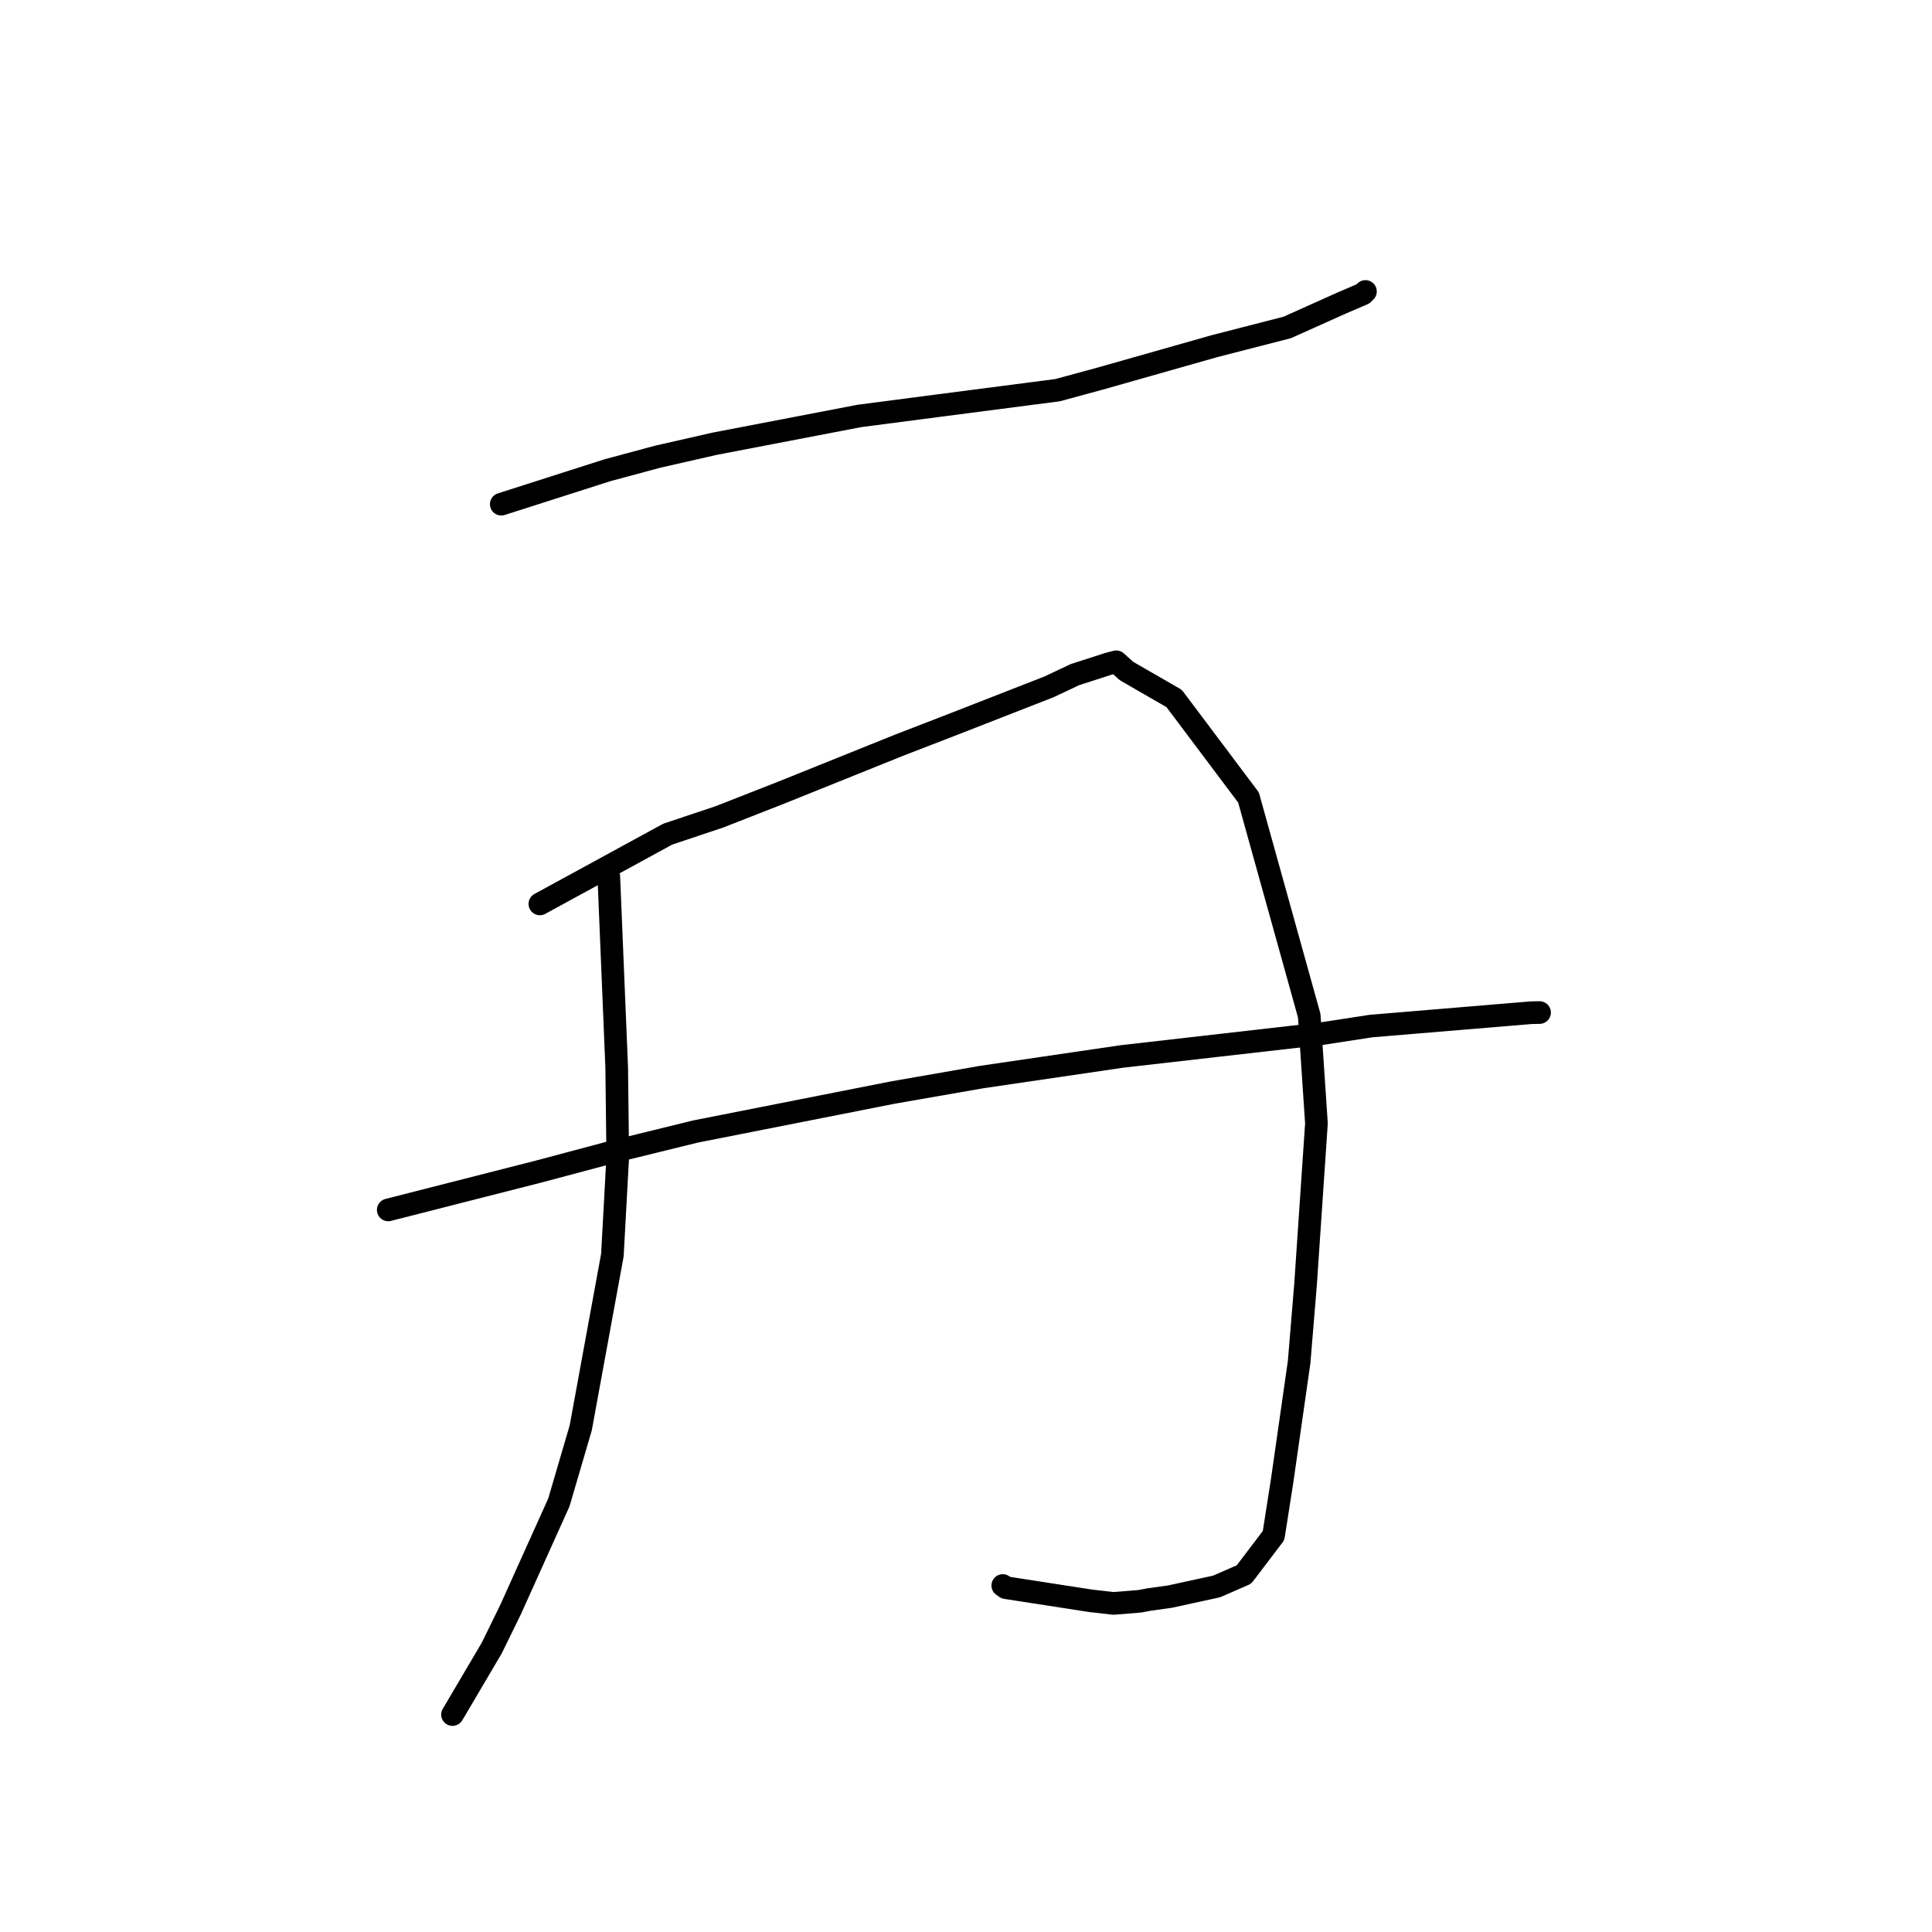 <?xml version="1.0" standalone="no"?>
    <svg width="256" height="256" xmlns="http://www.w3.org/2000/svg" version="1.1">
    <polyline stroke="black" stroke-width="3" stroke-linecap="round" fill="transparent" stroke-linejoin="round" points="66.421 66.807 80.473 62.313 87.127 60.521 94.702 58.797 113.878 55.114 124.595 53.717 140.129 51.701 145.771 50.168 160.939 45.863 170.564 43.39 177.773 40.155 180.599 38.943 180.926 38.624 180.93 38.62 " />
        <polyline stroke="black" stroke-width="3" stroke-linecap="round" fill="transparent" stroke-linejoin="round" points="80.667 116.12 81.716 141.427 81.857 153.266 81.144 166.303 76.95 189.201 74.053 199.079 67.657 213.272 65.163 218.367 60.181 226.821 59.958 227.187 " />
        <polyline stroke="black" stroke-width="3" stroke-linecap="round" fill="transparent" stroke-linejoin="round" points="71.535 119.773 88.48 110.529 95.342 108.233 103.61 104.991 119.233 98.704 126.467 95.907 139.021 91.003 142.434 89.391 146.869 87.961 147.908 87.69 149.278 88.92 155.581 92.554 165.435 105.673 173.482 134.589 174.435 148.855 172.989 170.234 172.141 180.488 169.885 196.246 168.752 203.472 164.833 208.63 161.205 210.214 155.007 211.564 152.239 211.95 151.018 212.179 147.545 212.461 144.541 212.118 133.282 210.377 132.872 210.088 " />
        <polyline stroke="black" stroke-width="3" stroke-linecap="round" fill="transparent" stroke-linejoin="round" points="51.444 160.32 71.406 155.229 81.018 152.668 92.136 149.936 118.32 144.766 130.137 142.706 148.674 139.984 175.106 136.966 181.685 135.956 202.875 134.19 203.889 134.169 204 134.167 204.001 134.167 " />
        </svg>
